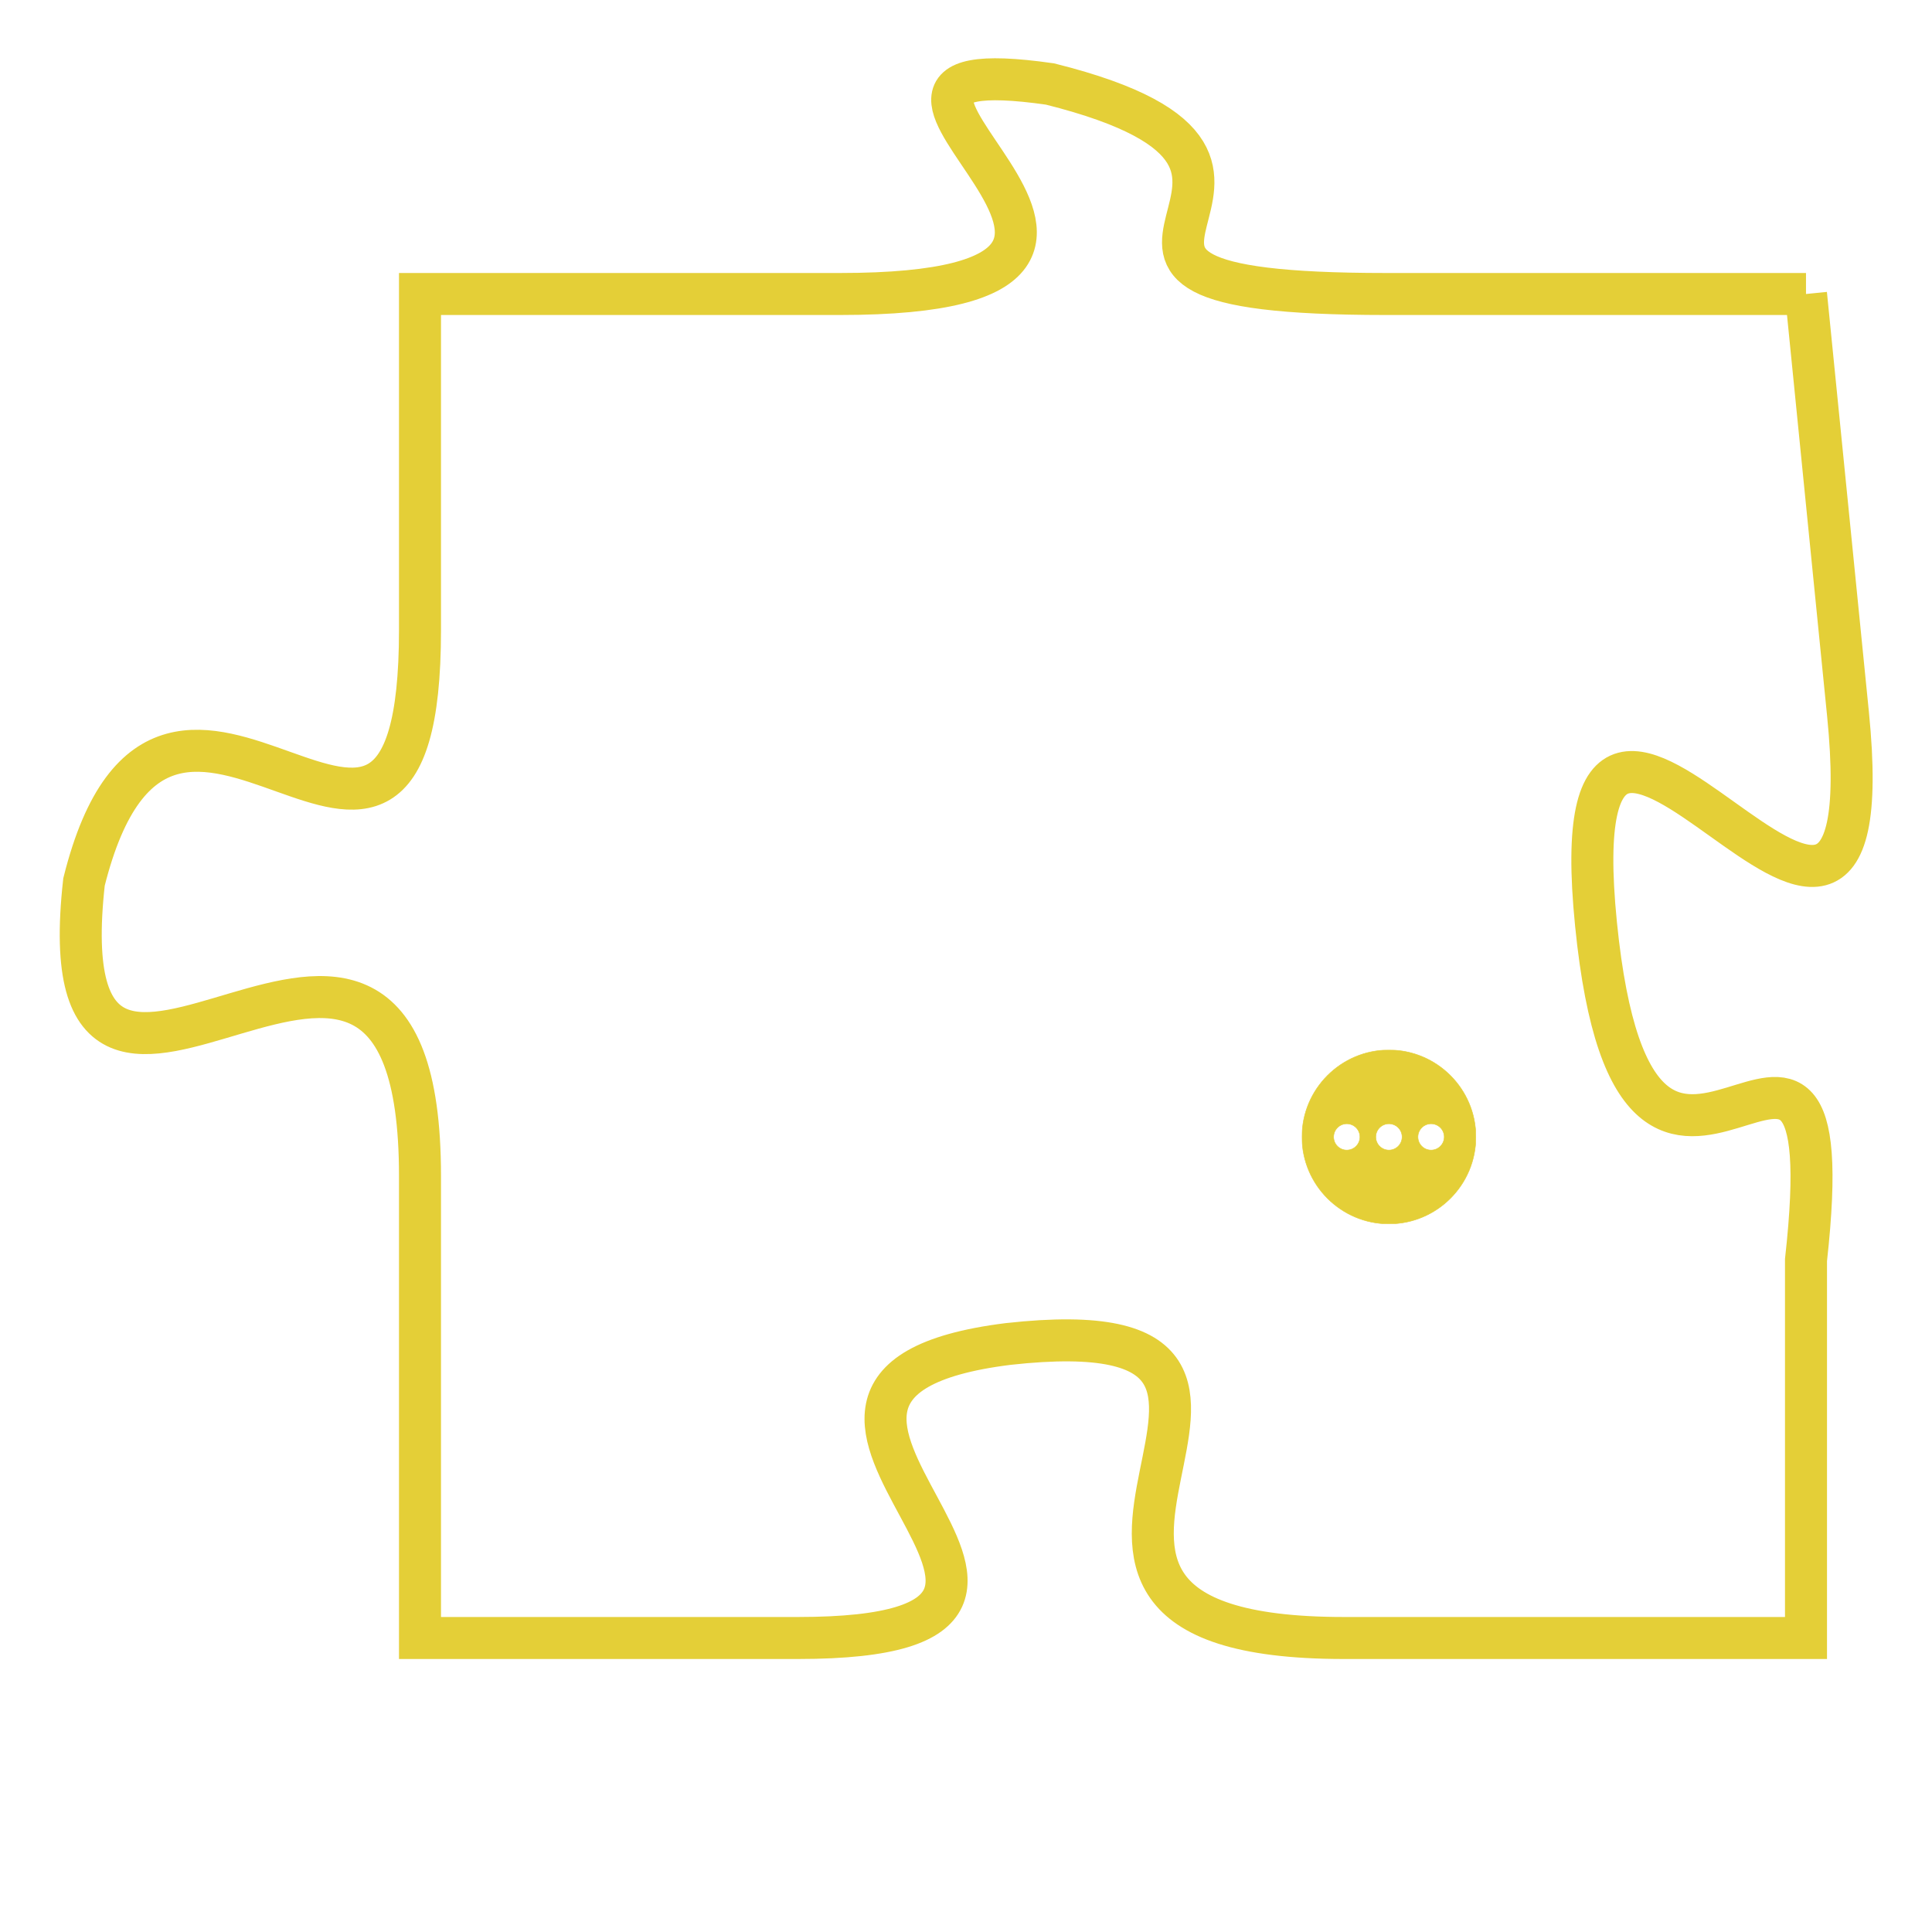 <svg version="1.1" xmlns="http://www.w3.org/2000/svg" xmlns:xlink="http://www.w3.org/1999/xlink" fill="transparent" x="0" y="0" width="350" height="350" preserveAspectRatio="xMinYMin slice"><style type="text/css">.links{fill:transparent;stroke: #E4CF37;}.links:hover{fill:#63D272; opacity:0.4;}</style><defs><g id="allt"><path id="t7386" d="M3531,1792 L3521,1792 C3511,1792 3521,1789 3513,1787 C3506,1786 3518,1792 3508,1792 L3498,1792 3498,1792 L3498,1800 C3498,1809 3492,1798 3490,1806 C3489,1815 3498,1803 3498,1813 L3498,1824 3498,1824 L3507,1824 C3516,1824 3504,1818 3512,1817 C3521,1816 3510,1824 3520,1824 L3531,1824 3531,1824 L3531,1815 C3532,1806 3527,1817 3526,1807 C3525,1797 3533,1812 3532,1802 L3531,1792"/></g><clipPath id="c" clipRule="evenodd" fill="transparent"><use href="#t7386"/></clipPath></defs><svg viewBox="3488 1785 46 40" preserveAspectRatio="xMinYMin meet"><svg width="4380" height="2430"><g><image crossorigin="anonymous" x="0" y="0" href="https://nftpuzzle.license-token.com/assets/completepuzzle.svg" width="100%" height="100%" /><g class="links"><use href="#t7386"/></g></g></svg><svg x="3519" y="1810" height="9%" width="9%" viewBox="0 0 330 330"><g><a xlink:href="https://nftpuzzle.license-token.com/" class="links"><title>See the most innovative NFT based token software licensing project</title><path fill="#E4CF37" id="more" d="M165,0C74.019,0,0,74.019,0,165s74.019,165,165,165s165-74.019,165-165S255.981,0,165,0z M85,190 c-13.785,0-25-11.215-25-25s11.215-25,25-25s25,11.215,25,25S98.785,190,85,190z M165,190c-13.785,0-25-11.215-25-25 s11.215-25,25-25s25,11.215,25,25S178.785,190,165,190z M245,190c-13.785,0-25-11.215-25-25s11.215-25,25-25 c13.785,0,25,11.215,25,25S258.785,190,245,190z"></path></a></g></svg></svg></svg>